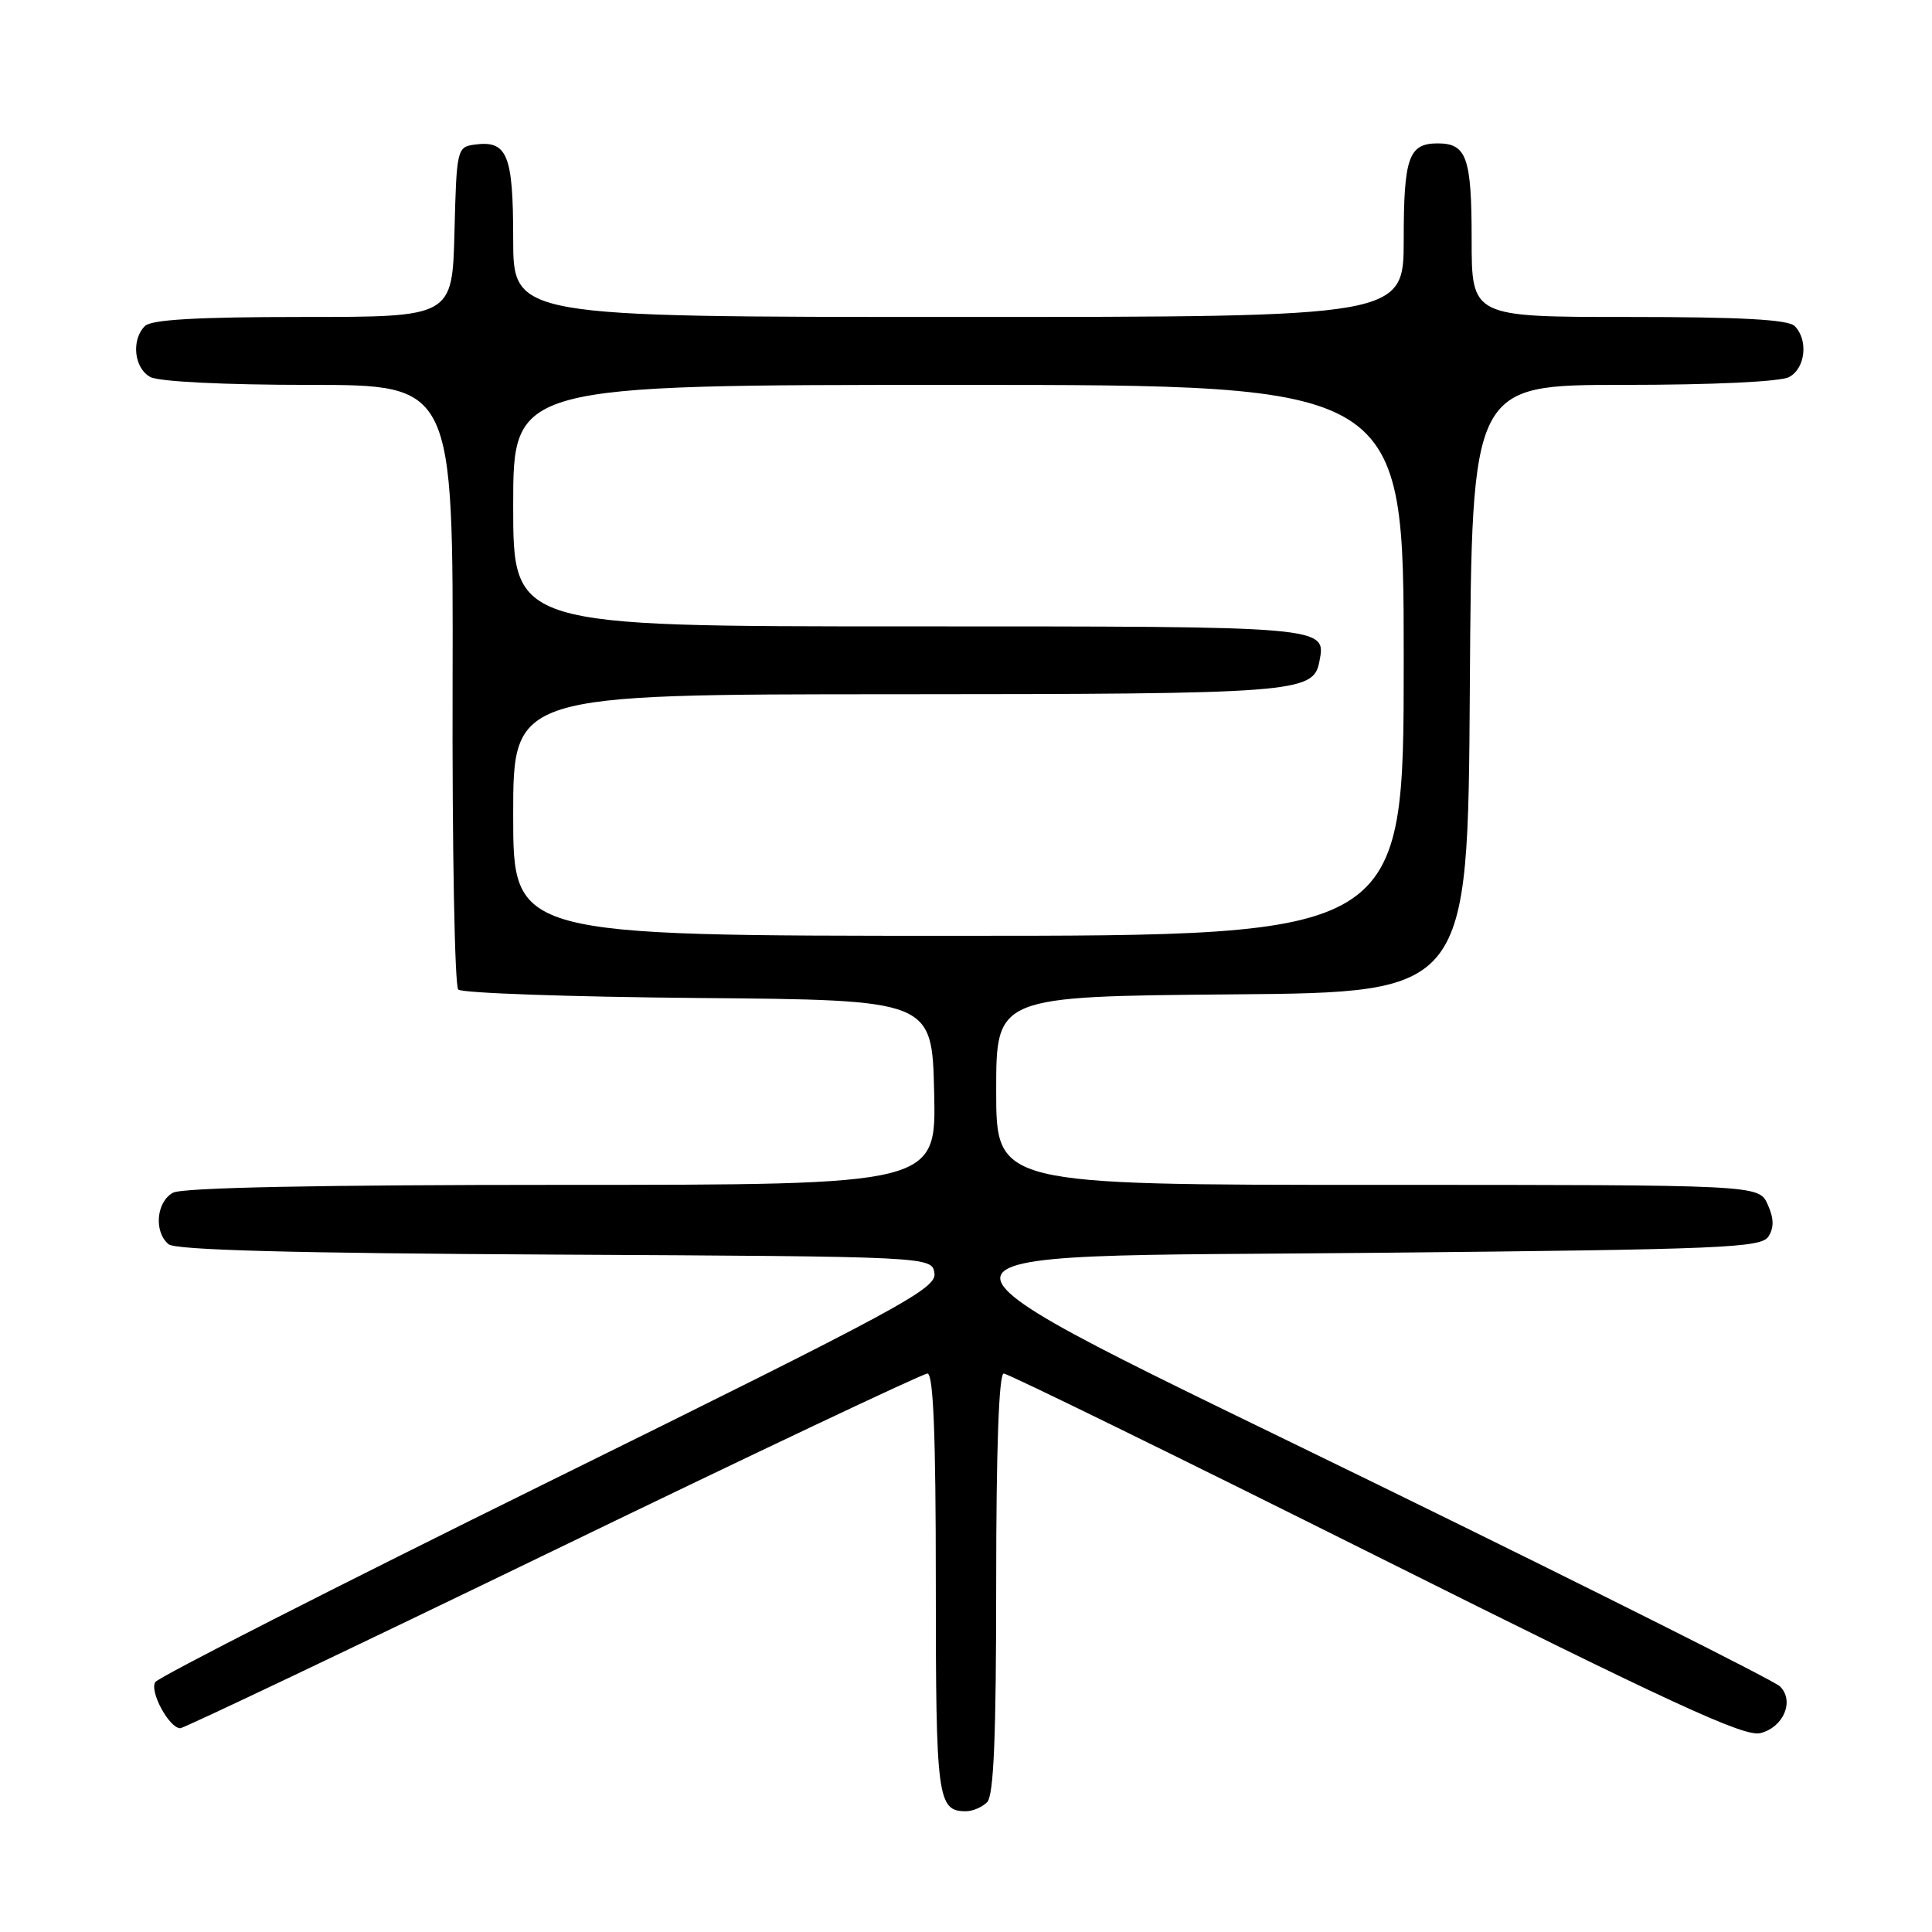 <?xml version="1.0" encoding="UTF-8" standalone="no"?>
<!DOCTYPE svg PUBLIC "-//W3C//DTD SVG 1.1//EN" "http://www.w3.org/Graphics/SVG/1.1/DTD/svg11.dtd" >
<svg xmlns="http://www.w3.org/2000/svg" xmlns:xlink="http://www.w3.org/1999/xlink" version="1.1" viewBox="0 0 256 256">
 <g >
 <path fill="currentColor"
d=" M 130.80 238.80 C 131.68 237.92 132.00 230.09 132.00 209.80 C 132.00 191.98 132.36 182.00 133.00 182.00 C 133.55 182.00 155.74 192.87 182.32 206.15 C 221.48 225.73 231.13 230.18 233.25 229.65 C 236.34 228.88 237.81 225.37 235.85 223.45 C 235.11 222.72 211.55 210.89 183.50 197.17 C 115.63 163.97 115.68 166.67 182.89 166.00 C 228.57 165.55 233.38 165.34 234.34 163.83 C 235.09 162.64 235.05 161.41 234.22 159.58 C 233.04 157.00 233.04 157.00 182.52 157.00 C 132.00 157.00 132.00 157.00 132.00 144.51 C 132.00 132.03 132.00 132.03 163.25 131.76 C 194.50 131.50 194.50 131.50 194.76 91.25 C 195.02 51.00 195.02 51.00 215.08 51.00 C 226.99 51.00 235.92 50.58 237.07 49.96 C 239.23 48.81 239.64 45.04 237.80 43.20 C 236.94 42.34 230.64 42.00 215.80 42.00 C 195.00 42.00 195.00 42.00 195.00 31.70 C 195.00 20.87 194.34 19.00 190.50 19.00 C 186.66 19.00 186.00 20.87 186.00 31.70 C 186.00 42.00 186.00 42.00 127.00 42.00 C 68.00 42.00 68.00 42.00 68.00 31.62 C 68.00 20.42 67.22 18.55 62.81 19.17 C 60.57 19.49 60.49 19.86 60.22 30.75 C 59.93 42.00 59.93 42.00 40.17 42.00 C 26.13 42.00 20.05 42.35 19.20 43.20 C 17.36 45.04 17.77 48.81 19.93 49.96 C 21.07 50.57 29.71 51.00 40.97 51.00 C 60.06 51.00 60.06 51.00 59.97 90.63 C 59.91 112.43 60.25 130.65 60.72 131.12 C 61.19 131.59 75.50 132.09 92.54 132.24 C 123.50 132.50 123.50 132.50 123.78 144.75 C 124.06 157.00 124.06 157.00 74.47 157.00 C 42.19 157.00 24.19 157.36 22.93 158.04 C 20.71 159.23 20.36 163.23 22.34 164.87 C 23.28 165.64 38.76 166.06 73.59 166.24 C 123.50 166.50 123.50 166.50 123.82 168.73 C 124.10 170.76 119.32 173.34 72.72 196.33 C 44.45 210.28 20.98 222.23 20.57 222.89 C 19.79 224.14 22.43 229.00 23.89 229.00 C 24.35 229.00 46.56 218.43 73.26 205.50 C 99.95 192.57 122.29 182.00 122.89 182.00 C 123.68 182.00 124.00 190.17 124.00 209.80 C 124.00 238.38 124.21 240.00 128.00 240.00 C 128.88 240.00 130.14 239.46 130.80 238.80 Z  M 68.00 108.00 C 68.00 92.00 68.00 92.00 118.75 91.99 C 171.79 91.97 174.03 91.80 174.82 87.68 C 175.73 82.96 176.16 83.00 120.38 83.00 C 68.00 83.00 68.00 83.00 68.00 67.00 C 68.00 51.00 68.00 51.00 127.00 51.00 C 186.00 51.00 186.00 51.00 186.00 87.50 C 186.00 124.00 186.00 124.00 127.00 124.00 C 68.00 124.00 68.00 124.00 68.00 108.00 Z "/>
</g>
</svg>
